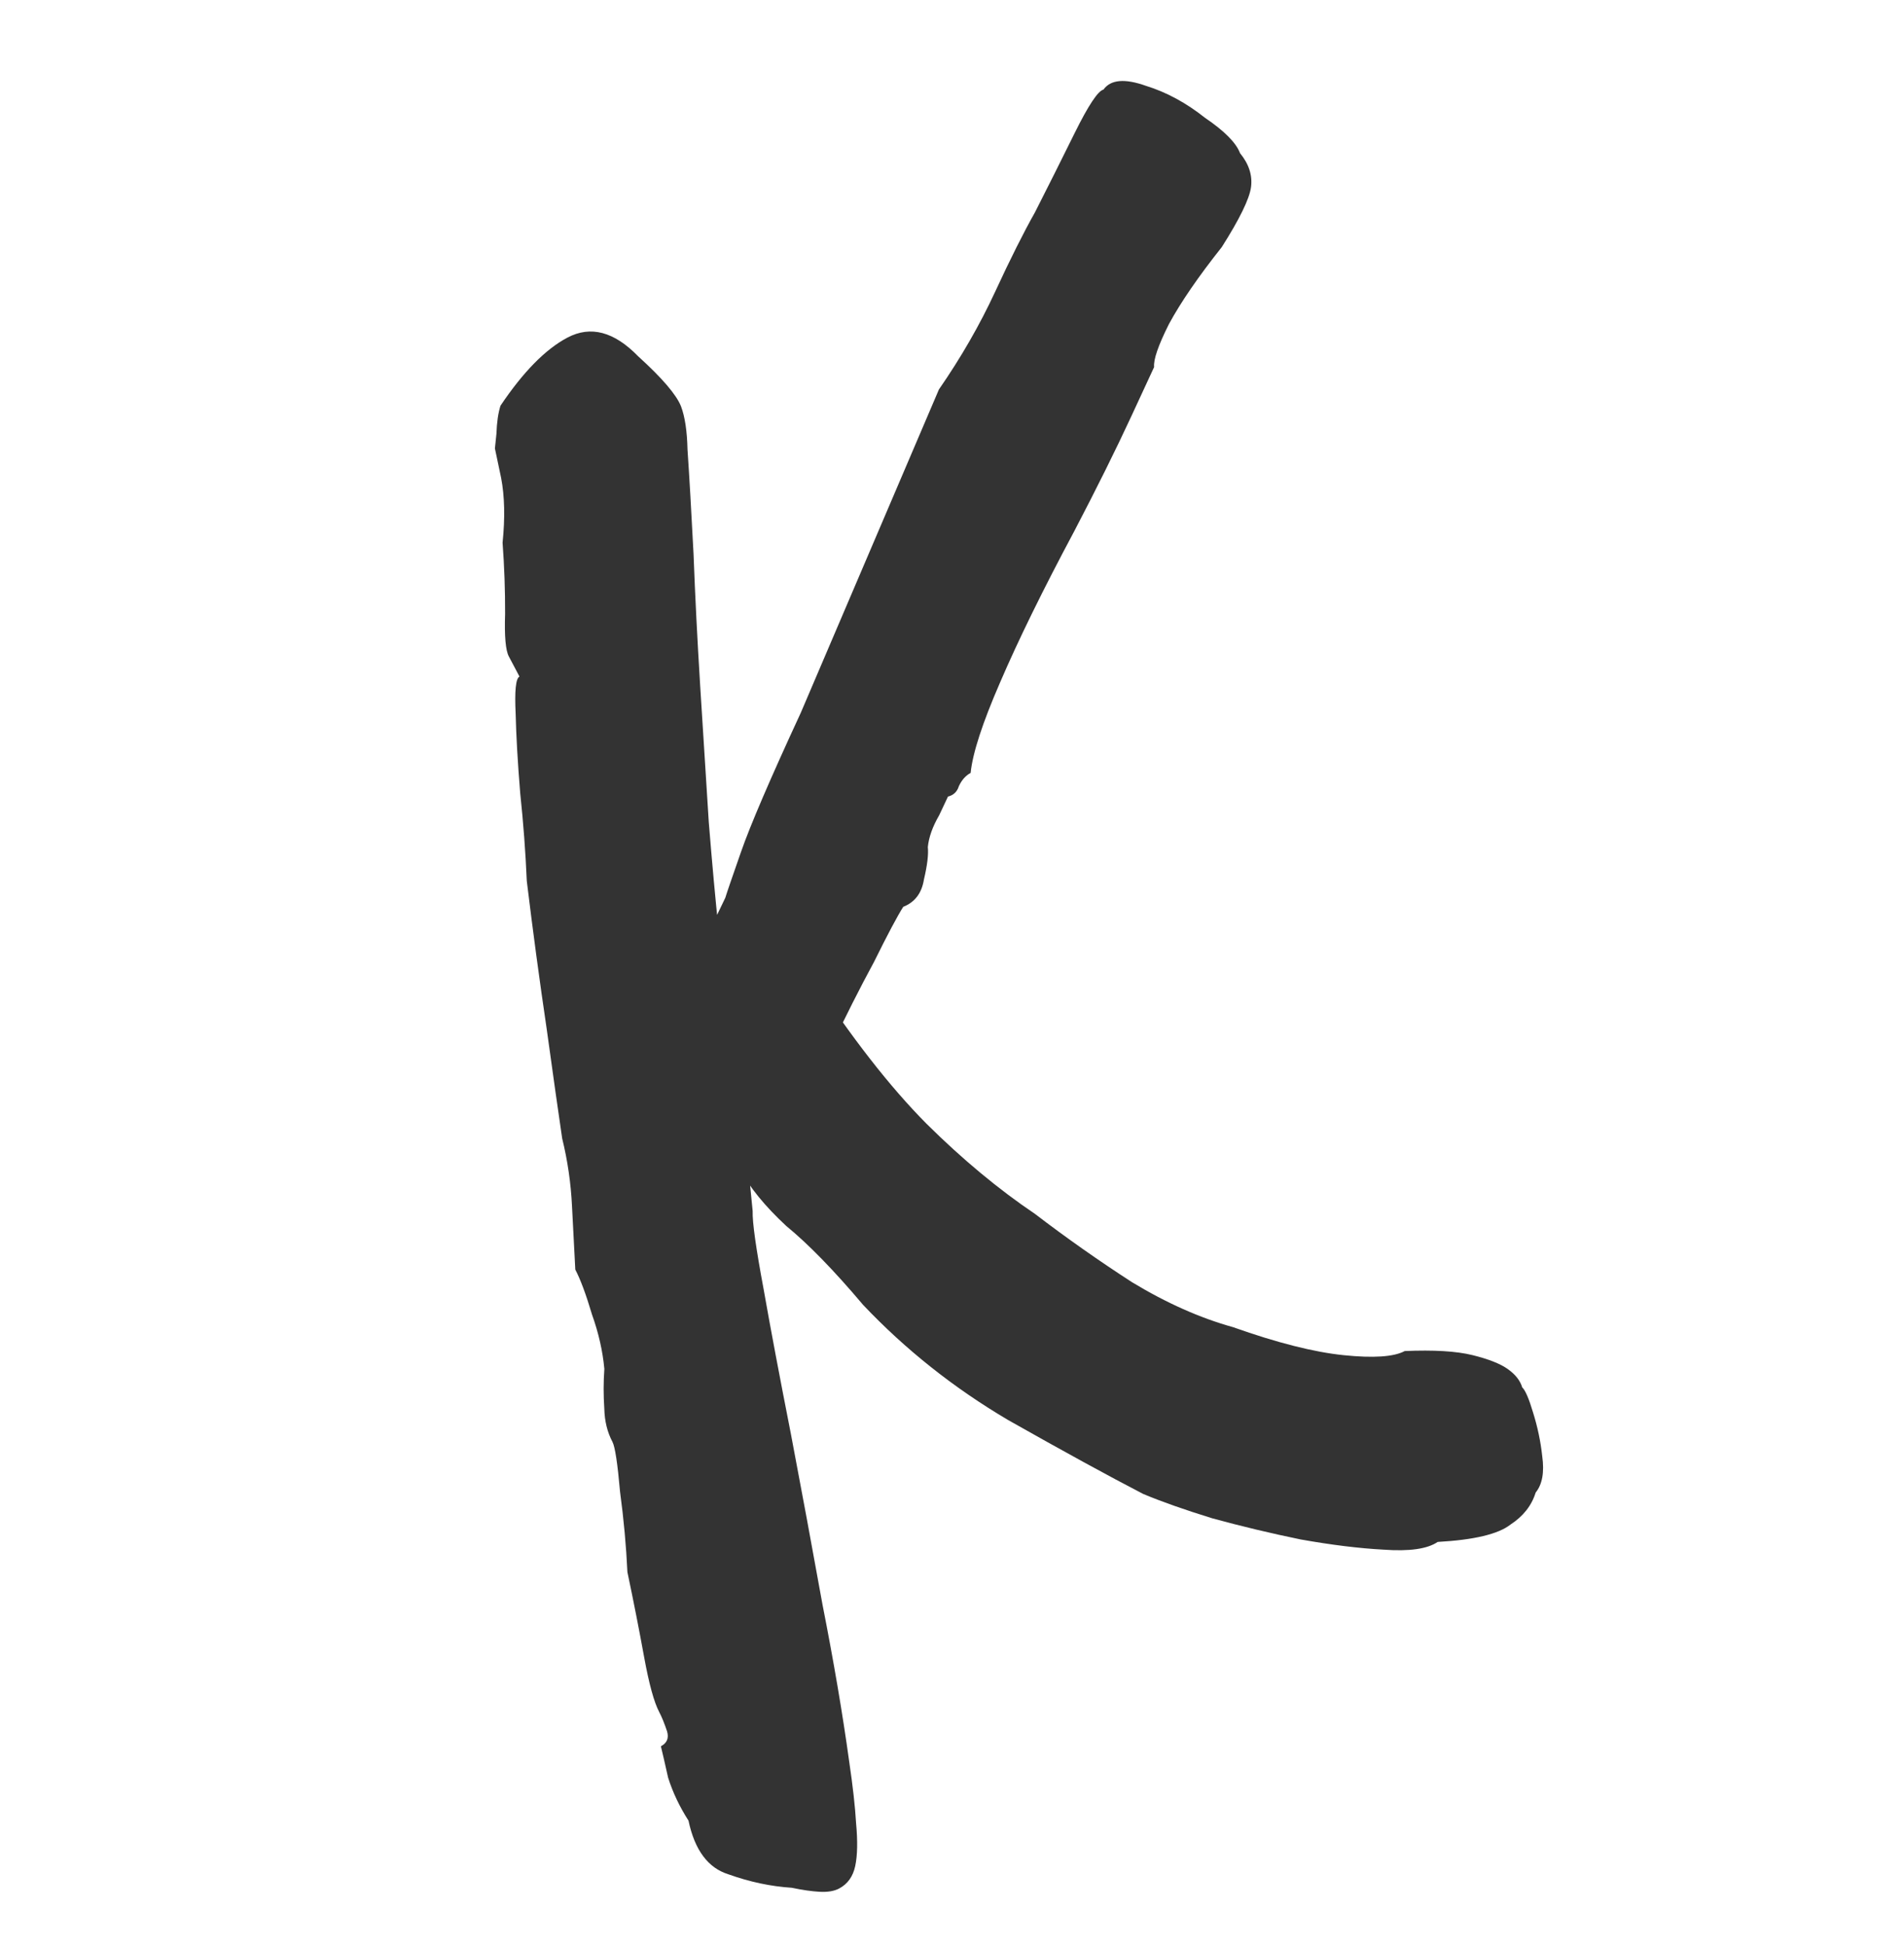 <svg width="46" height="47" viewBox="0 0 46 47" fill="none" xmlns="http://www.w3.org/2000/svg">
<path d="M19.13 45.611C18.622 45.578 18.113 45.47 17.602 45.287C17.107 45.134 16.784 44.702 16.634 43.989C16.417 43.651 16.253 43.304 16.141 42.949C16.058 42.578 16 42.326 15.967 42.192C16.115 42.114 16.164 41.994 16.116 41.831C16.052 41.639 15.989 41.484 15.927 41.366C15.802 41.13 15.68 40.685 15.561 40.032C15.442 39.379 15.308 38.696 15.158 37.983C15.129 37.358 15.07 36.71 14.98 36.041C14.92 35.357 14.859 34.956 14.797 34.838C14.672 34.602 14.607 34.335 14.6 34.037C14.578 33.709 14.578 33.389 14.601 33.075C14.561 32.644 14.462 32.206 14.303 31.762C14.158 31.273 14.023 30.911 13.899 30.675C13.873 30.199 13.847 29.685 13.819 29.134C13.792 28.583 13.713 28.04 13.582 27.506C13.494 26.912 13.37 26.035 13.21 24.875C13.034 23.686 12.873 22.49 12.727 21.285C12.697 20.585 12.644 19.878 12.568 19.164C12.506 18.405 12.47 17.765 12.458 17.243C12.431 16.692 12.461 16.393 12.55 16.346C12.55 16.346 12.527 16.302 12.48 16.213C12.418 16.096 12.355 15.978 12.293 15.86C12.215 15.713 12.185 15.37 12.203 14.833C12.205 14.266 12.185 13.693 12.142 13.112C12.204 12.514 12.192 11.993 12.107 11.547C12.007 11.072 11.957 10.835 11.957 10.835C11.957 10.835 11.97 10.715 11.994 10.476C12.003 10.208 12.035 9.983 12.091 9.803C12.639 8.986 13.179 8.437 13.709 8.157C14.269 7.861 14.839 8.012 15.419 8.61C15.997 9.134 16.342 9.537 16.453 9.818C16.548 10.069 16.6 10.418 16.61 10.865C16.655 11.52 16.703 12.362 16.756 13.389C16.793 14.388 16.847 15.453 16.917 16.584C16.987 17.716 17.056 18.81 17.124 19.867C17.206 20.88 17.285 21.743 17.361 22.457C17.466 23.155 17.557 23.578 17.635 23.725L18.184 29.26C18.175 29.529 18.264 30.16 18.45 31.155C18.62 32.12 18.84 33.286 19.109 34.652C19.363 35.988 19.617 37.362 19.872 38.773C20.141 40.138 20.356 41.401 20.516 42.56C20.604 43.155 20.66 43.653 20.683 44.055C20.723 44.487 20.716 44.83 20.662 45.085C20.608 45.339 20.478 45.521 20.271 45.63C20.153 45.692 19.997 45.718 19.803 45.708C19.609 45.697 19.385 45.665 19.13 45.611ZM34.734 37.255C34.485 37.425 34.046 37.487 33.419 37.441C32.837 37.41 32.171 37.328 31.423 37.195C30.704 37.047 29.992 36.877 29.287 36.684C28.611 36.475 28.055 36.279 27.618 36.095C26.789 35.666 25.702 35.071 24.358 34.311C23.043 33.535 21.874 32.607 20.851 31.526C20.147 30.692 19.529 30.058 18.997 29.622C18.479 29.142 18.104 28.68 17.87 28.238L16.466 25.474L19.577 23.548C20.565 25.062 21.502 26.263 22.386 27.153C23.255 28.014 24.129 28.739 25.007 29.331C25.765 29.911 26.546 30.46 27.348 30.979C28.179 31.482 28.992 31.844 29.787 32.065C30.855 32.444 31.747 32.67 32.464 32.743C33.181 32.817 33.673 32.784 33.938 32.643C34.638 32.613 35.183 32.645 35.573 32.741C35.963 32.837 36.249 32.95 36.43 33.08C36.612 33.21 36.727 33.356 36.776 33.52C36.852 33.592 36.938 33.792 37.035 34.118C37.147 34.473 37.222 34.829 37.26 35.186C37.314 35.573 37.261 35.865 37.101 36.062C37.004 36.377 36.8 36.635 36.492 36.836C36.199 37.066 35.613 37.206 34.734 37.255ZM15.556 25.785L17.523 21.692C17.564 21.557 17.691 21.189 17.901 20.588C18.125 19.942 18.607 18.82 19.346 17.223L22.684 9.41C23.218 8.638 23.67 7.852 24.04 7.054C24.41 6.255 24.731 5.614 25.004 5.131C25.318 4.513 25.639 3.872 25.967 3.208C26.295 2.545 26.526 2.197 26.66 2.164C26.833 1.922 27.175 1.892 27.686 2.074C28.182 2.227 28.657 2.485 29.113 2.847C29.582 3.165 29.864 3.449 29.959 3.701C30.174 3.964 30.262 4.238 30.224 4.523C30.185 4.807 29.95 5.289 29.518 5.97C28.952 6.683 28.526 7.304 28.24 7.832C27.983 8.345 27.864 8.691 27.883 8.869C27.883 8.869 27.698 9.268 27.328 10.067C26.958 10.865 26.502 11.785 25.958 12.826C25.2 14.245 24.601 15.466 24.161 16.49C23.736 17.468 23.498 18.197 23.45 18.675C23.332 18.737 23.237 18.844 23.166 18.994C23.124 19.13 23.037 19.213 22.903 19.246C22.903 19.246 22.832 19.397 22.69 19.698C22.532 19.97 22.44 20.226 22.416 20.465C22.435 20.643 22.403 20.905 22.322 21.25C22.269 21.579 22.103 21.799 21.822 21.91C21.678 22.137 21.442 22.582 21.114 23.245C20.77 23.879 20.42 24.573 20.064 25.326C19.738 26.064 19.462 26.719 19.236 27.291C19.01 27.862 18.898 28.185 18.899 28.26L15.556 25.785Z" fill="#333333"/>
</svg>
